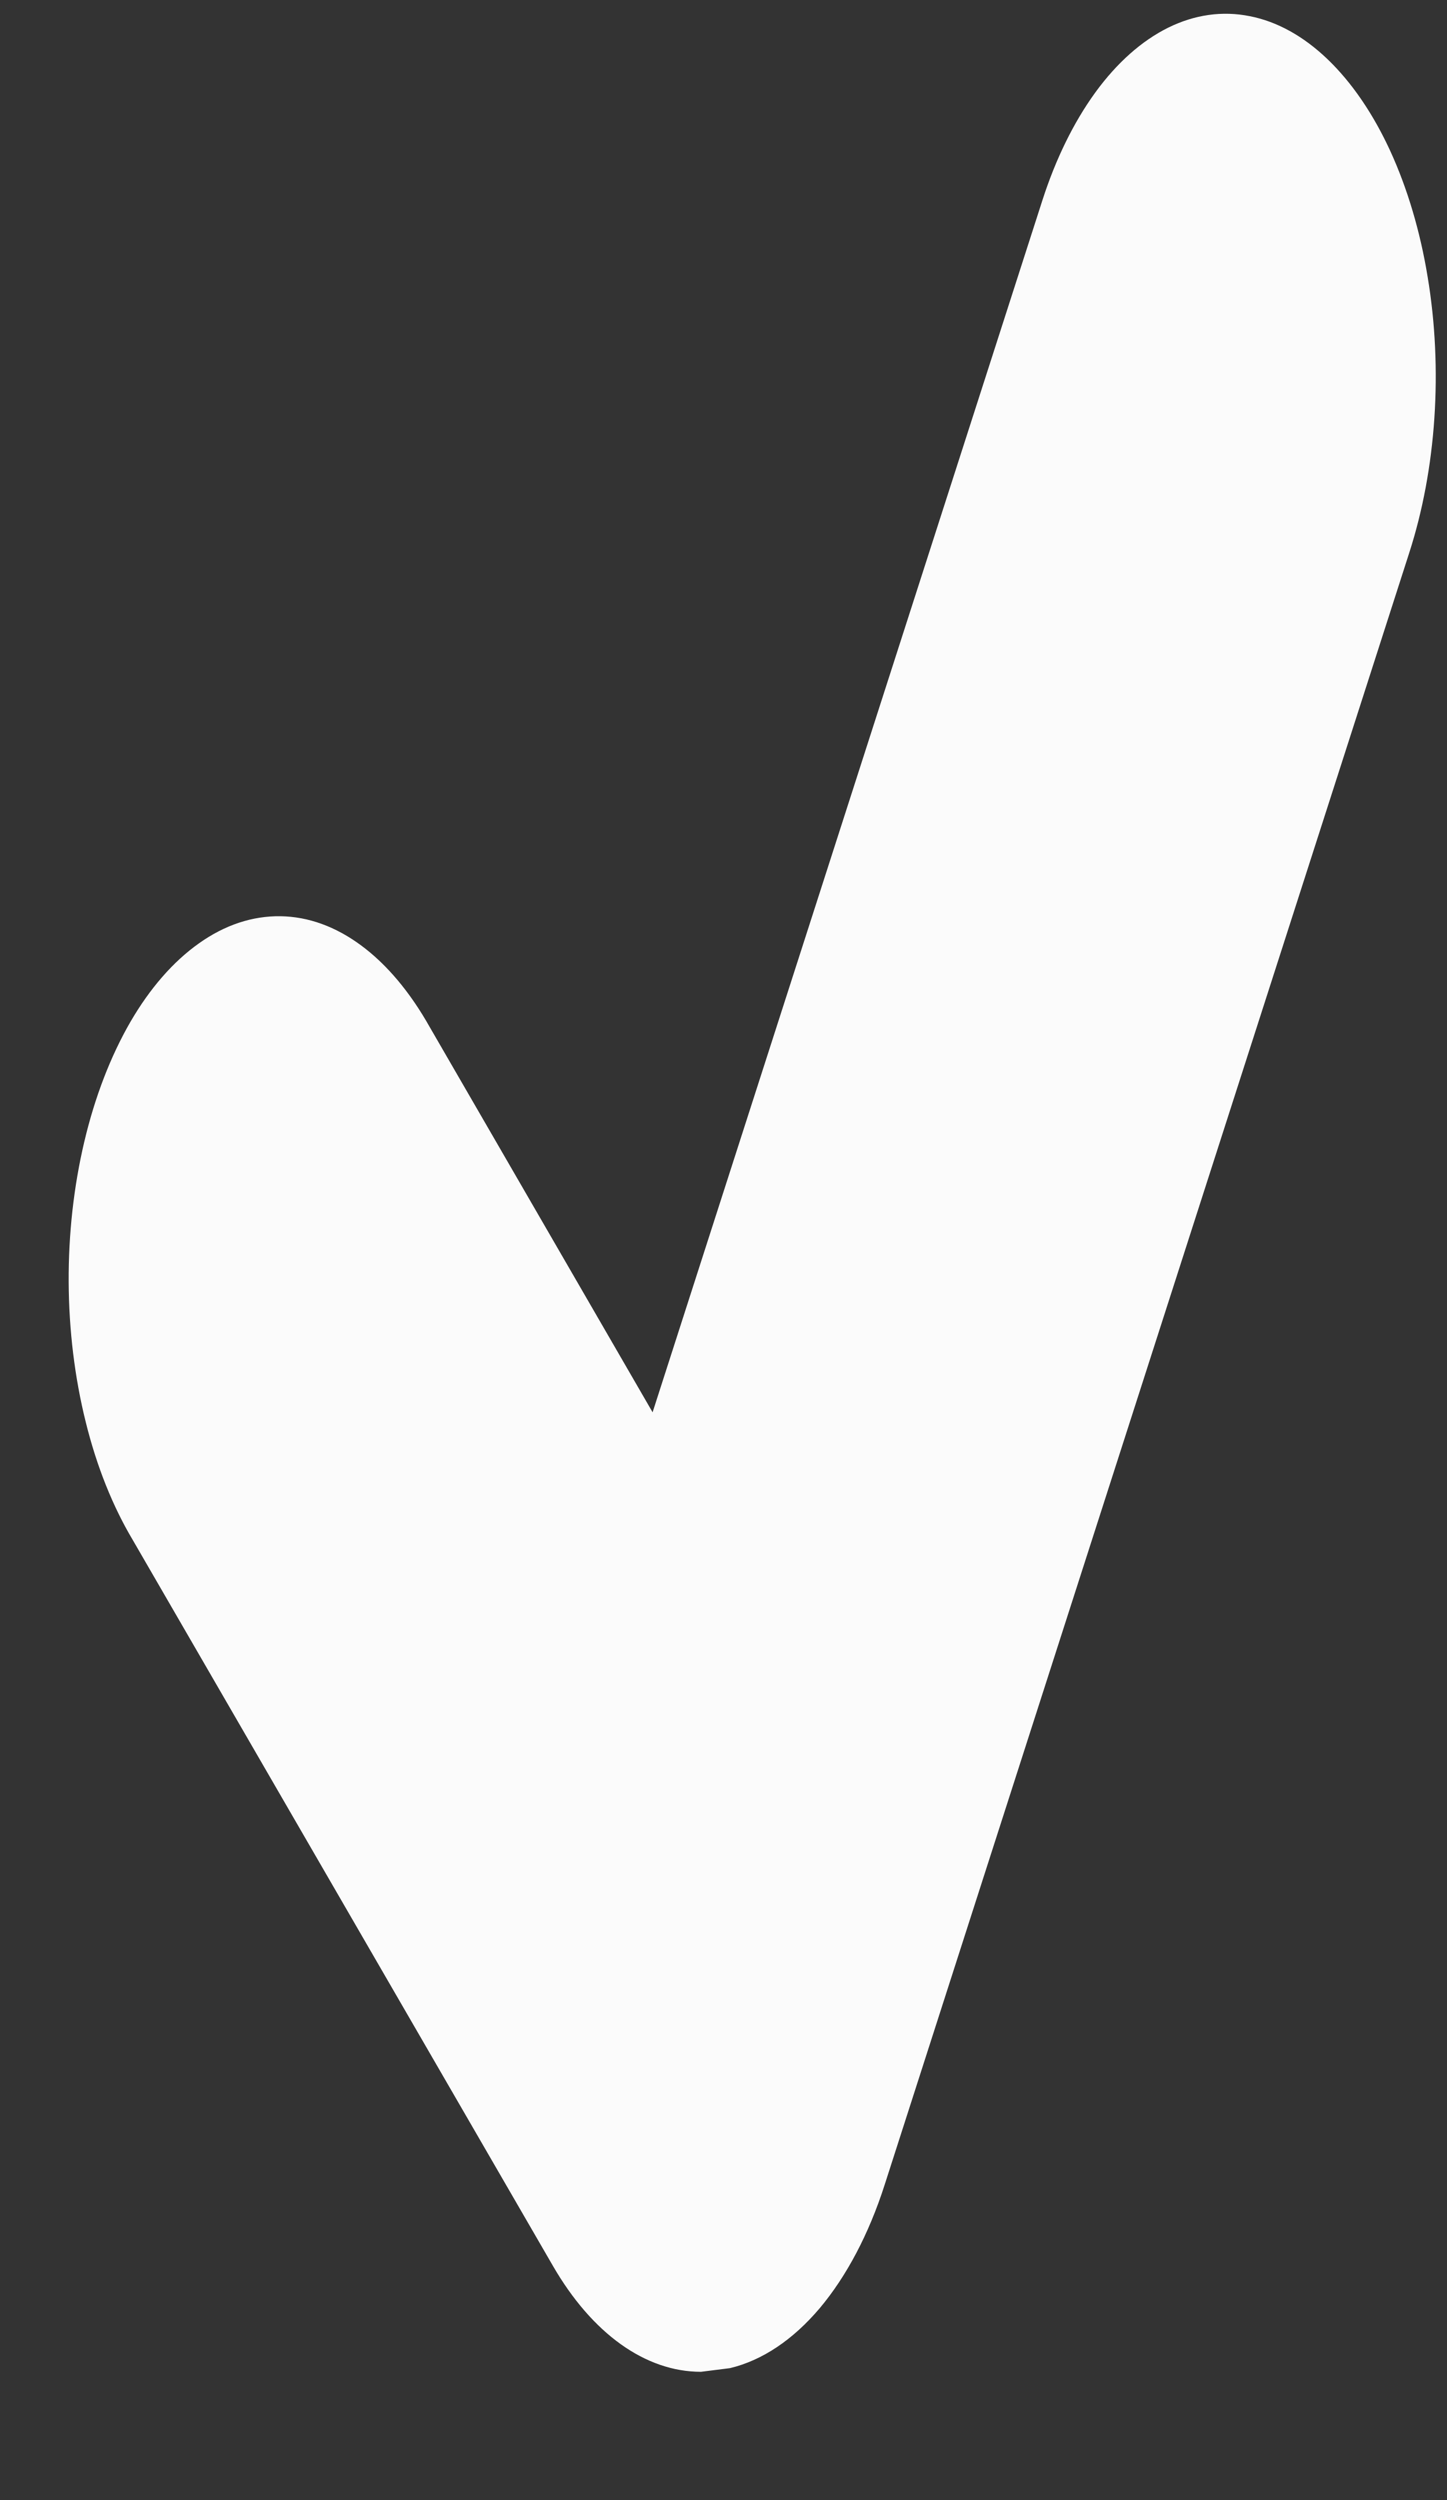 <svg width="11" height="19" viewBox="0 0 11 19" fill="none" xmlns="http://www.w3.org/2000/svg">
<rect x="0" y="0" width="11" height="19" fill="#333333" stroke="none"/>
<path d="M10.094 0.452C9.911 0.276 9.71 0.164 9.501 0.123C9.293 0.081 9.082 0.111 8.881 0.21C8.679 0.31 8.491 0.477 8.327 0.702C8.163 0.928 8.026 1.206 7.924 1.523L4.961 10.733L3.266 7.804C3.118 7.541 2.942 7.331 2.748 7.187C2.553 7.042 2.344 6.966 2.132 6.963C1.92 6.96 1.71 7.029 1.514 7.168C1.317 7.307 1.139 7.511 0.989 7.77C0.84 8.029 0.721 8.337 0.641 8.676C0.561 9.014 0.52 9.377 0.522 9.744C0.524 10.11 0.568 10.471 0.652 10.808C0.735 11.144 0.857 11.448 1.009 11.703L4.201 17.216C4.502 17.738 4.909 18.025 5.329 18.025L5.55 17.997C5.795 17.938 6.028 17.782 6.232 17.541C6.435 17.299 6.604 16.98 6.724 16.607L10.713 4.201C10.815 3.885 10.88 3.537 10.904 3.177C10.928 2.818 10.911 2.453 10.853 2.105C10.796 1.757 10.699 1.432 10.569 1.148C10.439 0.865 10.277 0.628 10.094 0.452Z" fill="#FBFBFB"/>
</svg>

